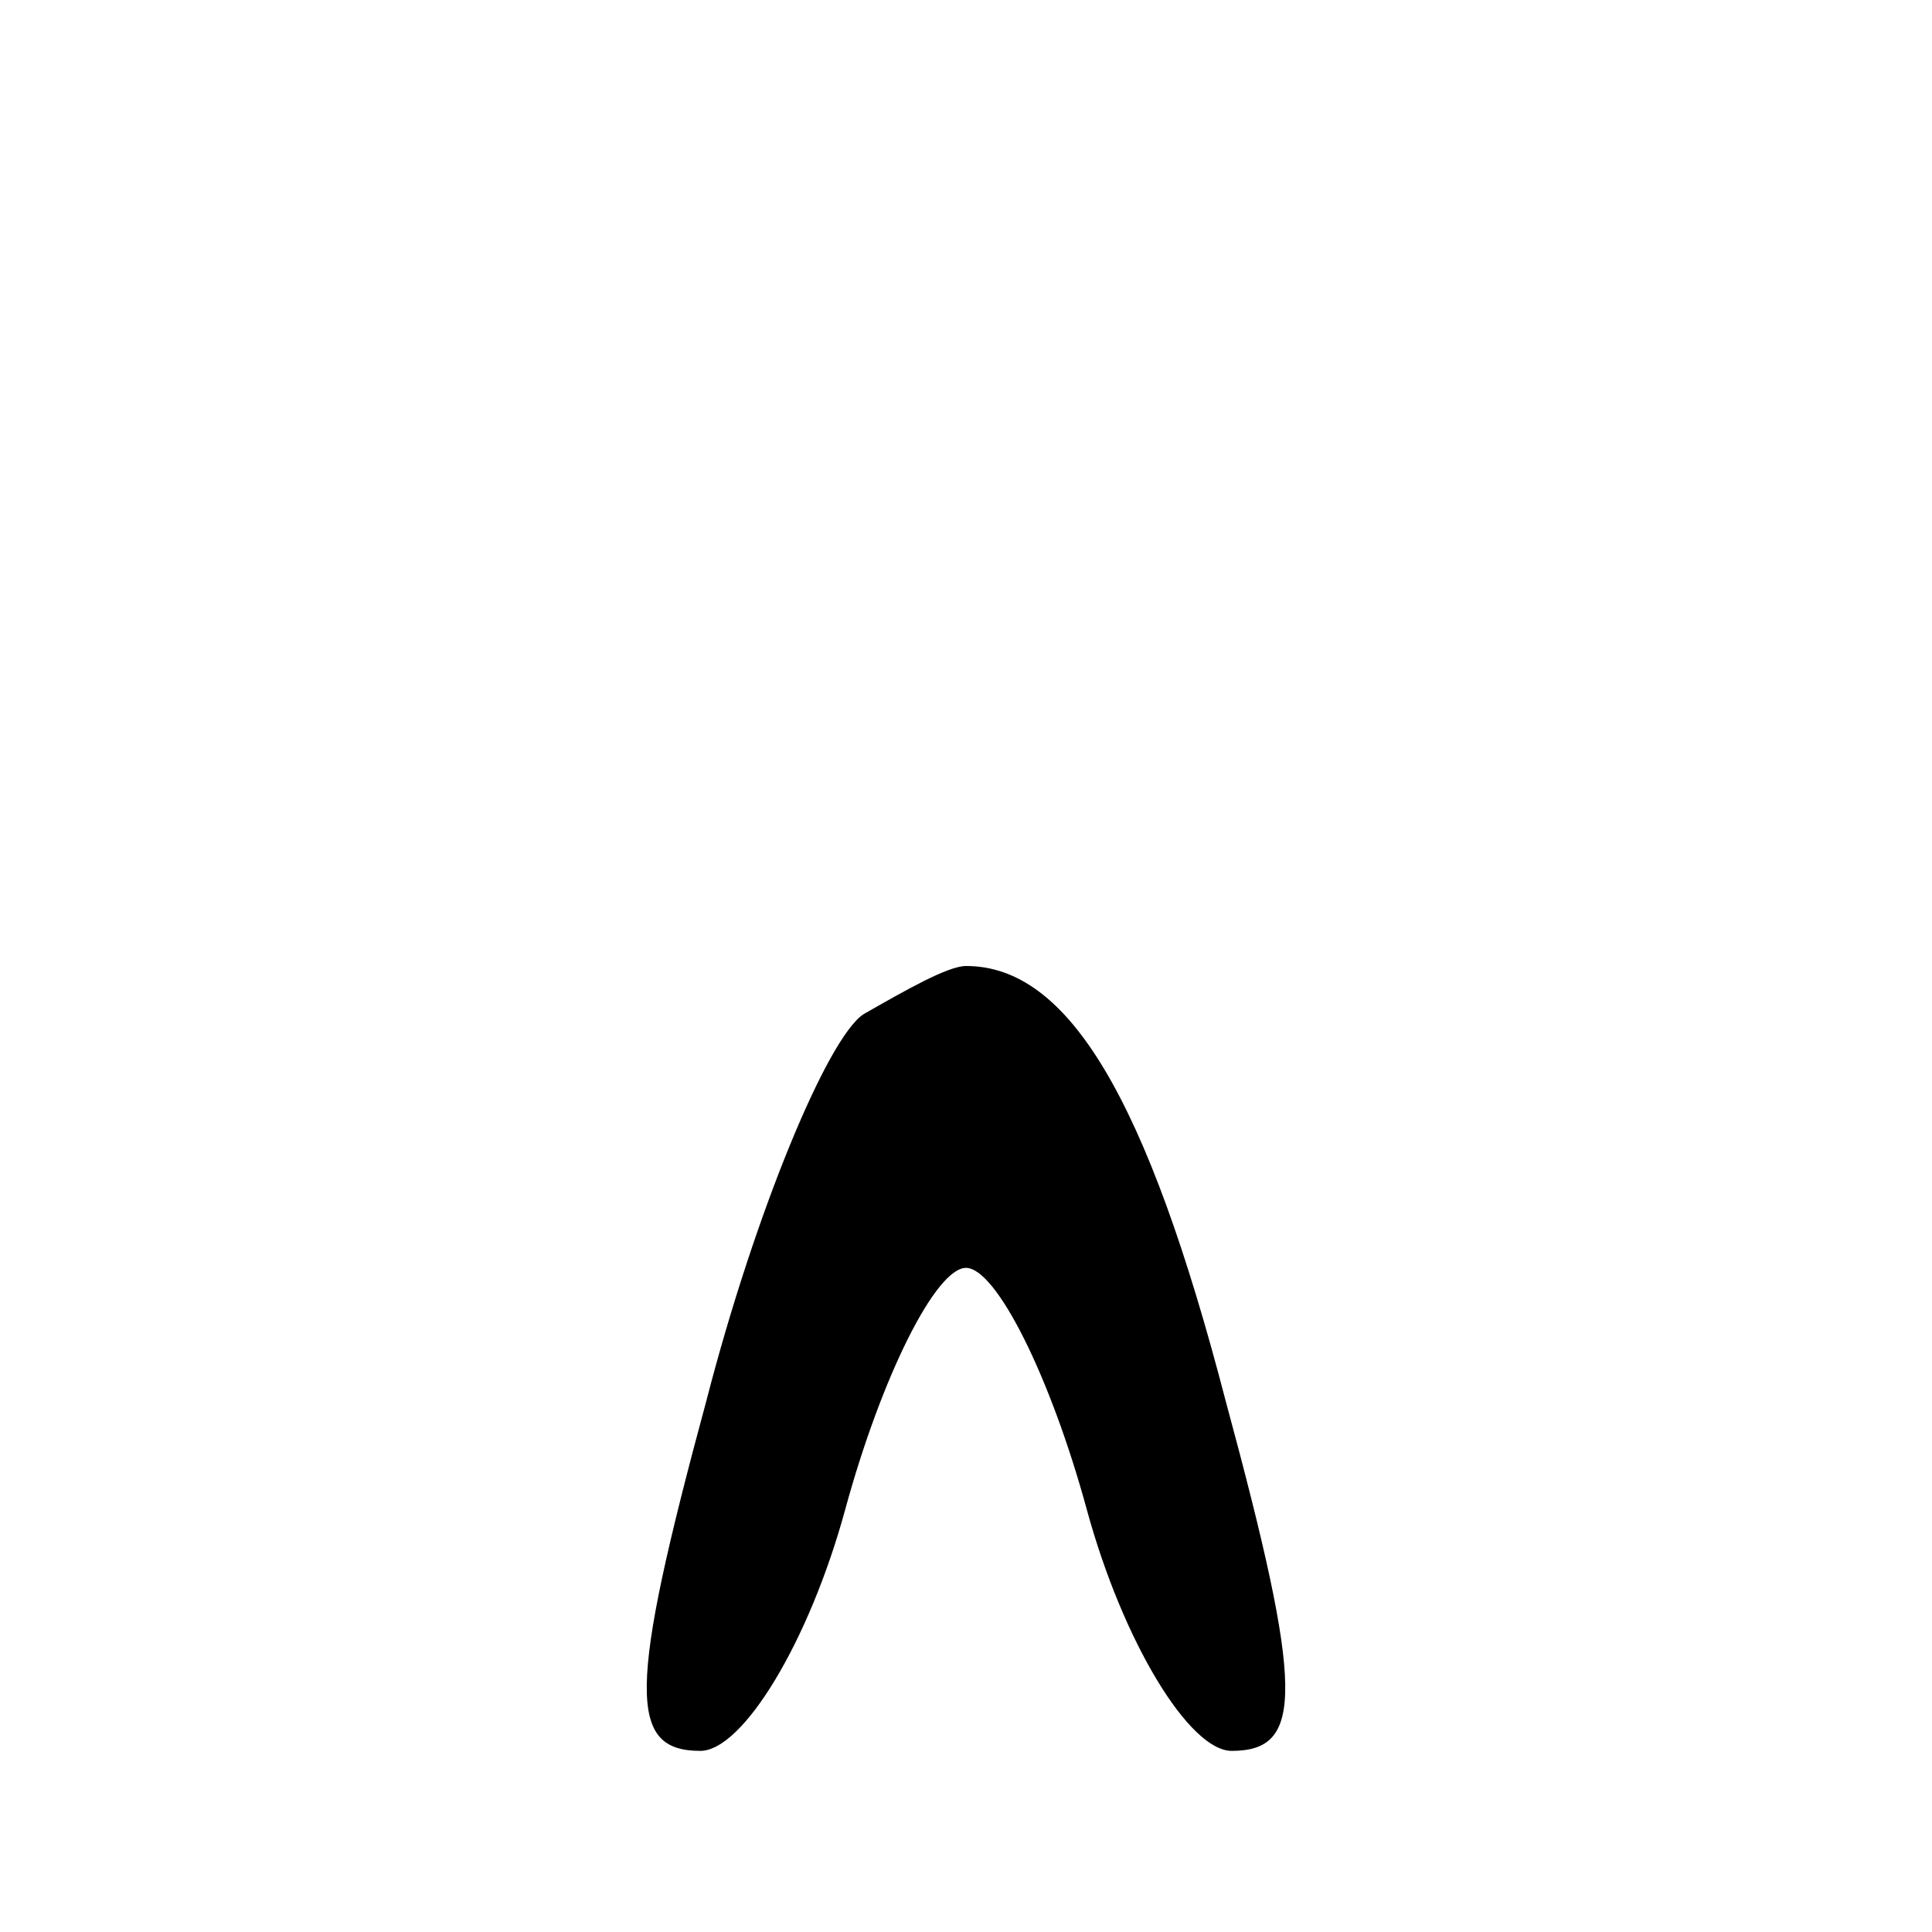 <?xml version="1.0" standalone="no"?>
<!DOCTYPE svg PUBLIC "-//W3C//DTD SVG 20010904//EN"
 "http://www.w3.org/TR/2001/REC-SVG-20010904/DTD/svg10.dtd">
<svg version="1.0" xmlns="http://www.w3.org/2000/svg"
 width="32pt" height="32pt" viewBox="0 0 32 32"
 preserveAspectRatio="xMidYMid meet">
<g transform="translate(0,32) scale(0.1,-0.1)"
fill="#000000" stroke="none">
<path fill="#000000" stroke="none" d="M143 152 c-6 -4 -18 -33 -26 -64 -13
-48 -13 -58 -1 -58 7 0 18 18 24 40 6 22 15 40 20 40 5 0 14 -18 20 -40 6 -22
17 -40 24 -40 12 0 12 10 -1 58 -13 50 -26 72 -43 72 -3 0 -10 -4 -17 -8z"/>
</g>
</svg>

